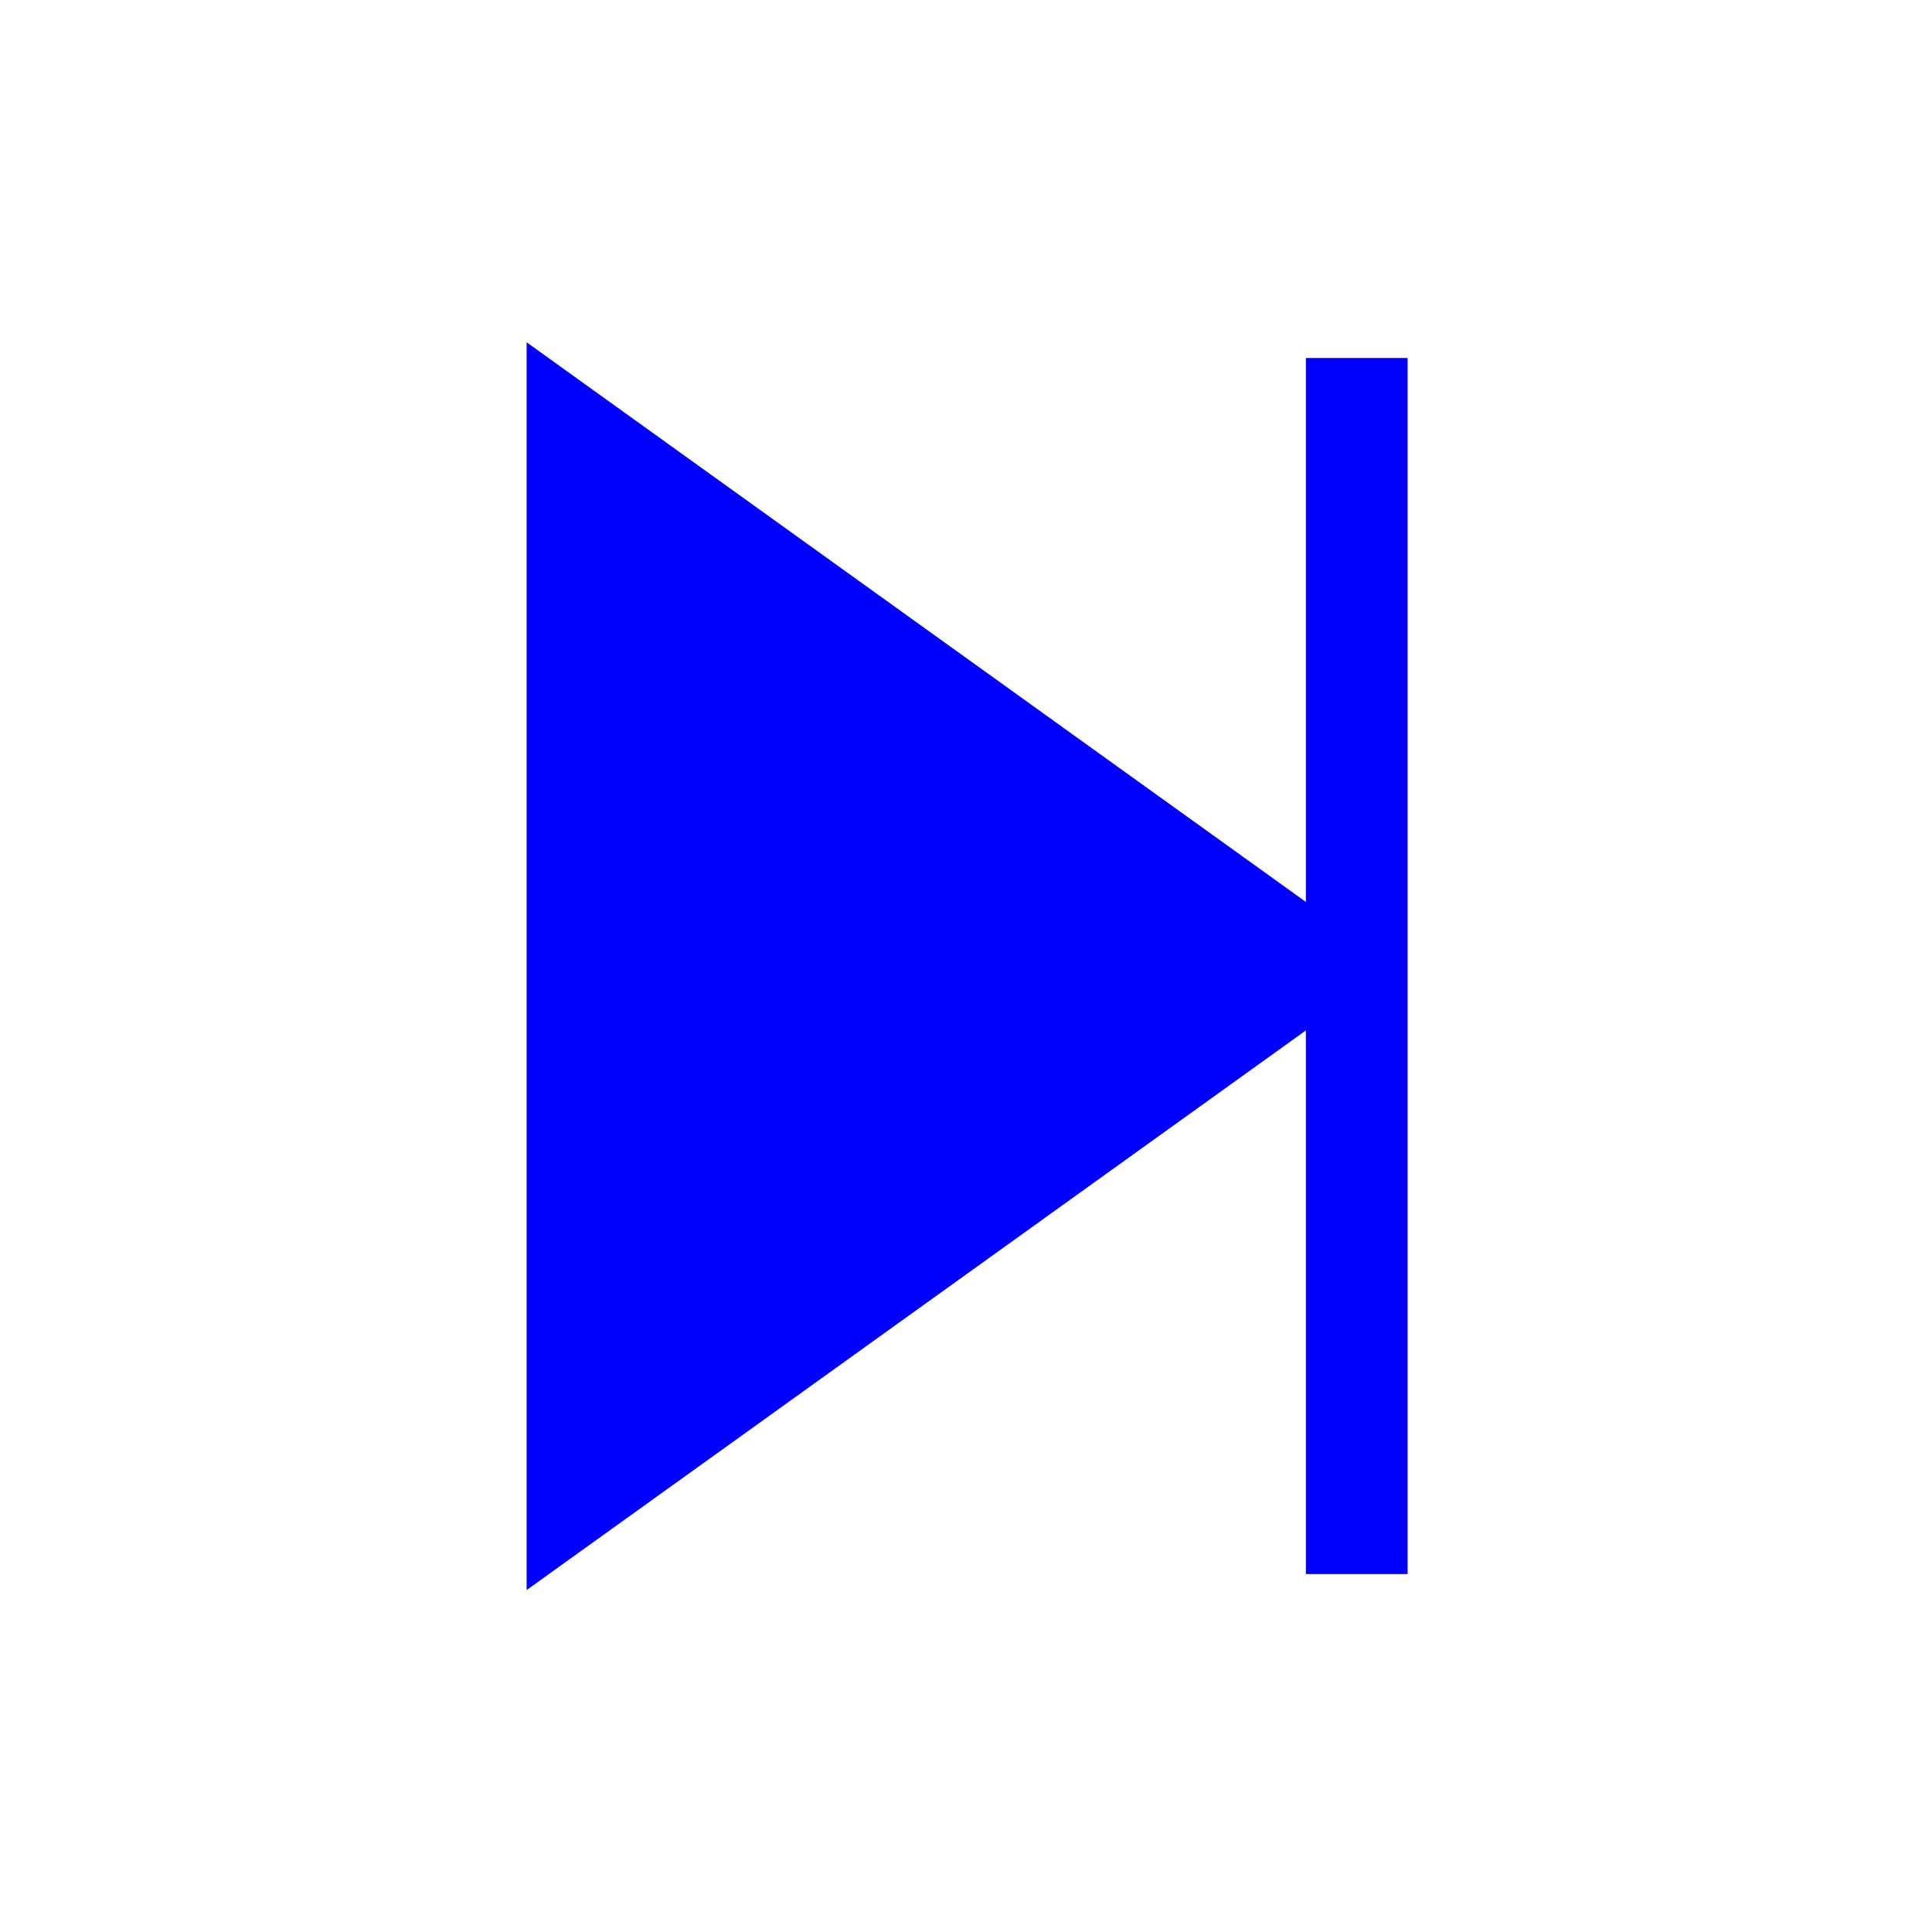 <?xml version="1.0" encoding="UTF-8" standalone="no"?>
<!-- Created with Inkscape (http://www.inkscape.org/) -->

<svg
   xmlns:dc="http://purl.org/dc/elements/1.1/"
   xmlns:cc="http://creativecommons.org/ns#"
   xmlns:rdf="http://www.w3.org/1999/02/22-rdf-syntax-ns#"
   xmlns:svg="http://www.w3.org/2000/svg"
   xmlns="http://www.w3.org/2000/svg"
   xmlns:sodipodi="http://sodipodi.sourceforge.net/DTD/sodipodi-0.dtd"
   xmlns:inkscape="http://www.inkscape.org/namespaces/inkscape"
   version="1.1"
   width="32"
   height="32"
   id="svg2"
   inkscape:version="0.48.3.1 r9886"
   sodipodi:docname="change_diameter.svg">
  <sodipodi:namedview
     pagecolor="#ffffff"
     bordercolor="#666666"
     borderopacity="1"
     objecttolerance="10"
     gridtolerance="10"
     guidetolerance="10"
     inkscape:pageopacity="0"
     inkscape:pageshadow="2"
     inkscape:window-width="1446"
     inkscape:window-height="875"
     id="namedview10"
     showgrid="true"
     inkscape:zoom="14.75"
     inkscape:cx="2.6598991"
     inkscape:cy="19.033643"
     inkscape:window-x="260"
     inkscape:window-y="181"
     inkscape:window-maximized="0"
     inkscape:current-layer="svg2"
     inkscape:snap-grids="false"
     inkscape:snap-object-midpoints="true">
    <inkscape:grid
       type="xygrid"
       id="grid2987"
       empspacing="4"
       visible="true"
       enabled="true"
       snapvisiblegridlinesonly="true" />
  </sodipodi:namedview>
  <defs
     id="defs4" />
  <path
     style="fill:none;stroke:#0000ff;stroke-width:1.685;stroke-linecap:square;stroke-linejoin:miter;stroke-miterlimit:4;stroke-opacity:1;stroke-dasharray:none"
     d="m 22.472,6.772 0,18.457"
     id="path3012"
     inkscape:connector-curvature="0"
     sodipodi:nodetypes="cc" />
  <path
     sodipodi:type="star"
     style="fill:#0000ff;fill-opacity:1;fill-rule:nonzero;stroke:#0000ff;stroke-width:0.5;stroke-linecap:round;stroke-linejoin:miter;stroke-miterlimit:7;stroke-opacity:1;stroke-dasharray:none;stroke-dashoffset:0"
     id="path3789"
     sodipodi:sides="3"
     sodipodi:cx="-11"
     sodipodi:cy="11"
     sodipodi:r1="7"
     sodipodi:r2="3.5"
     sodipodi:arg1="0"
     sodipodi:arg2="1.0471976"
     inkscape:flatsided="true"
     inkscape:rounded="0"
     inkscape:randomized="0"
     d="m -4,11 -10.5,6.062 0,-12.124 z"
     inkscape:transform-center-x="-2.2382504"
     transform="matrix(1.279,0,0,1.591,27.588,-1.498)" />
</svg>
